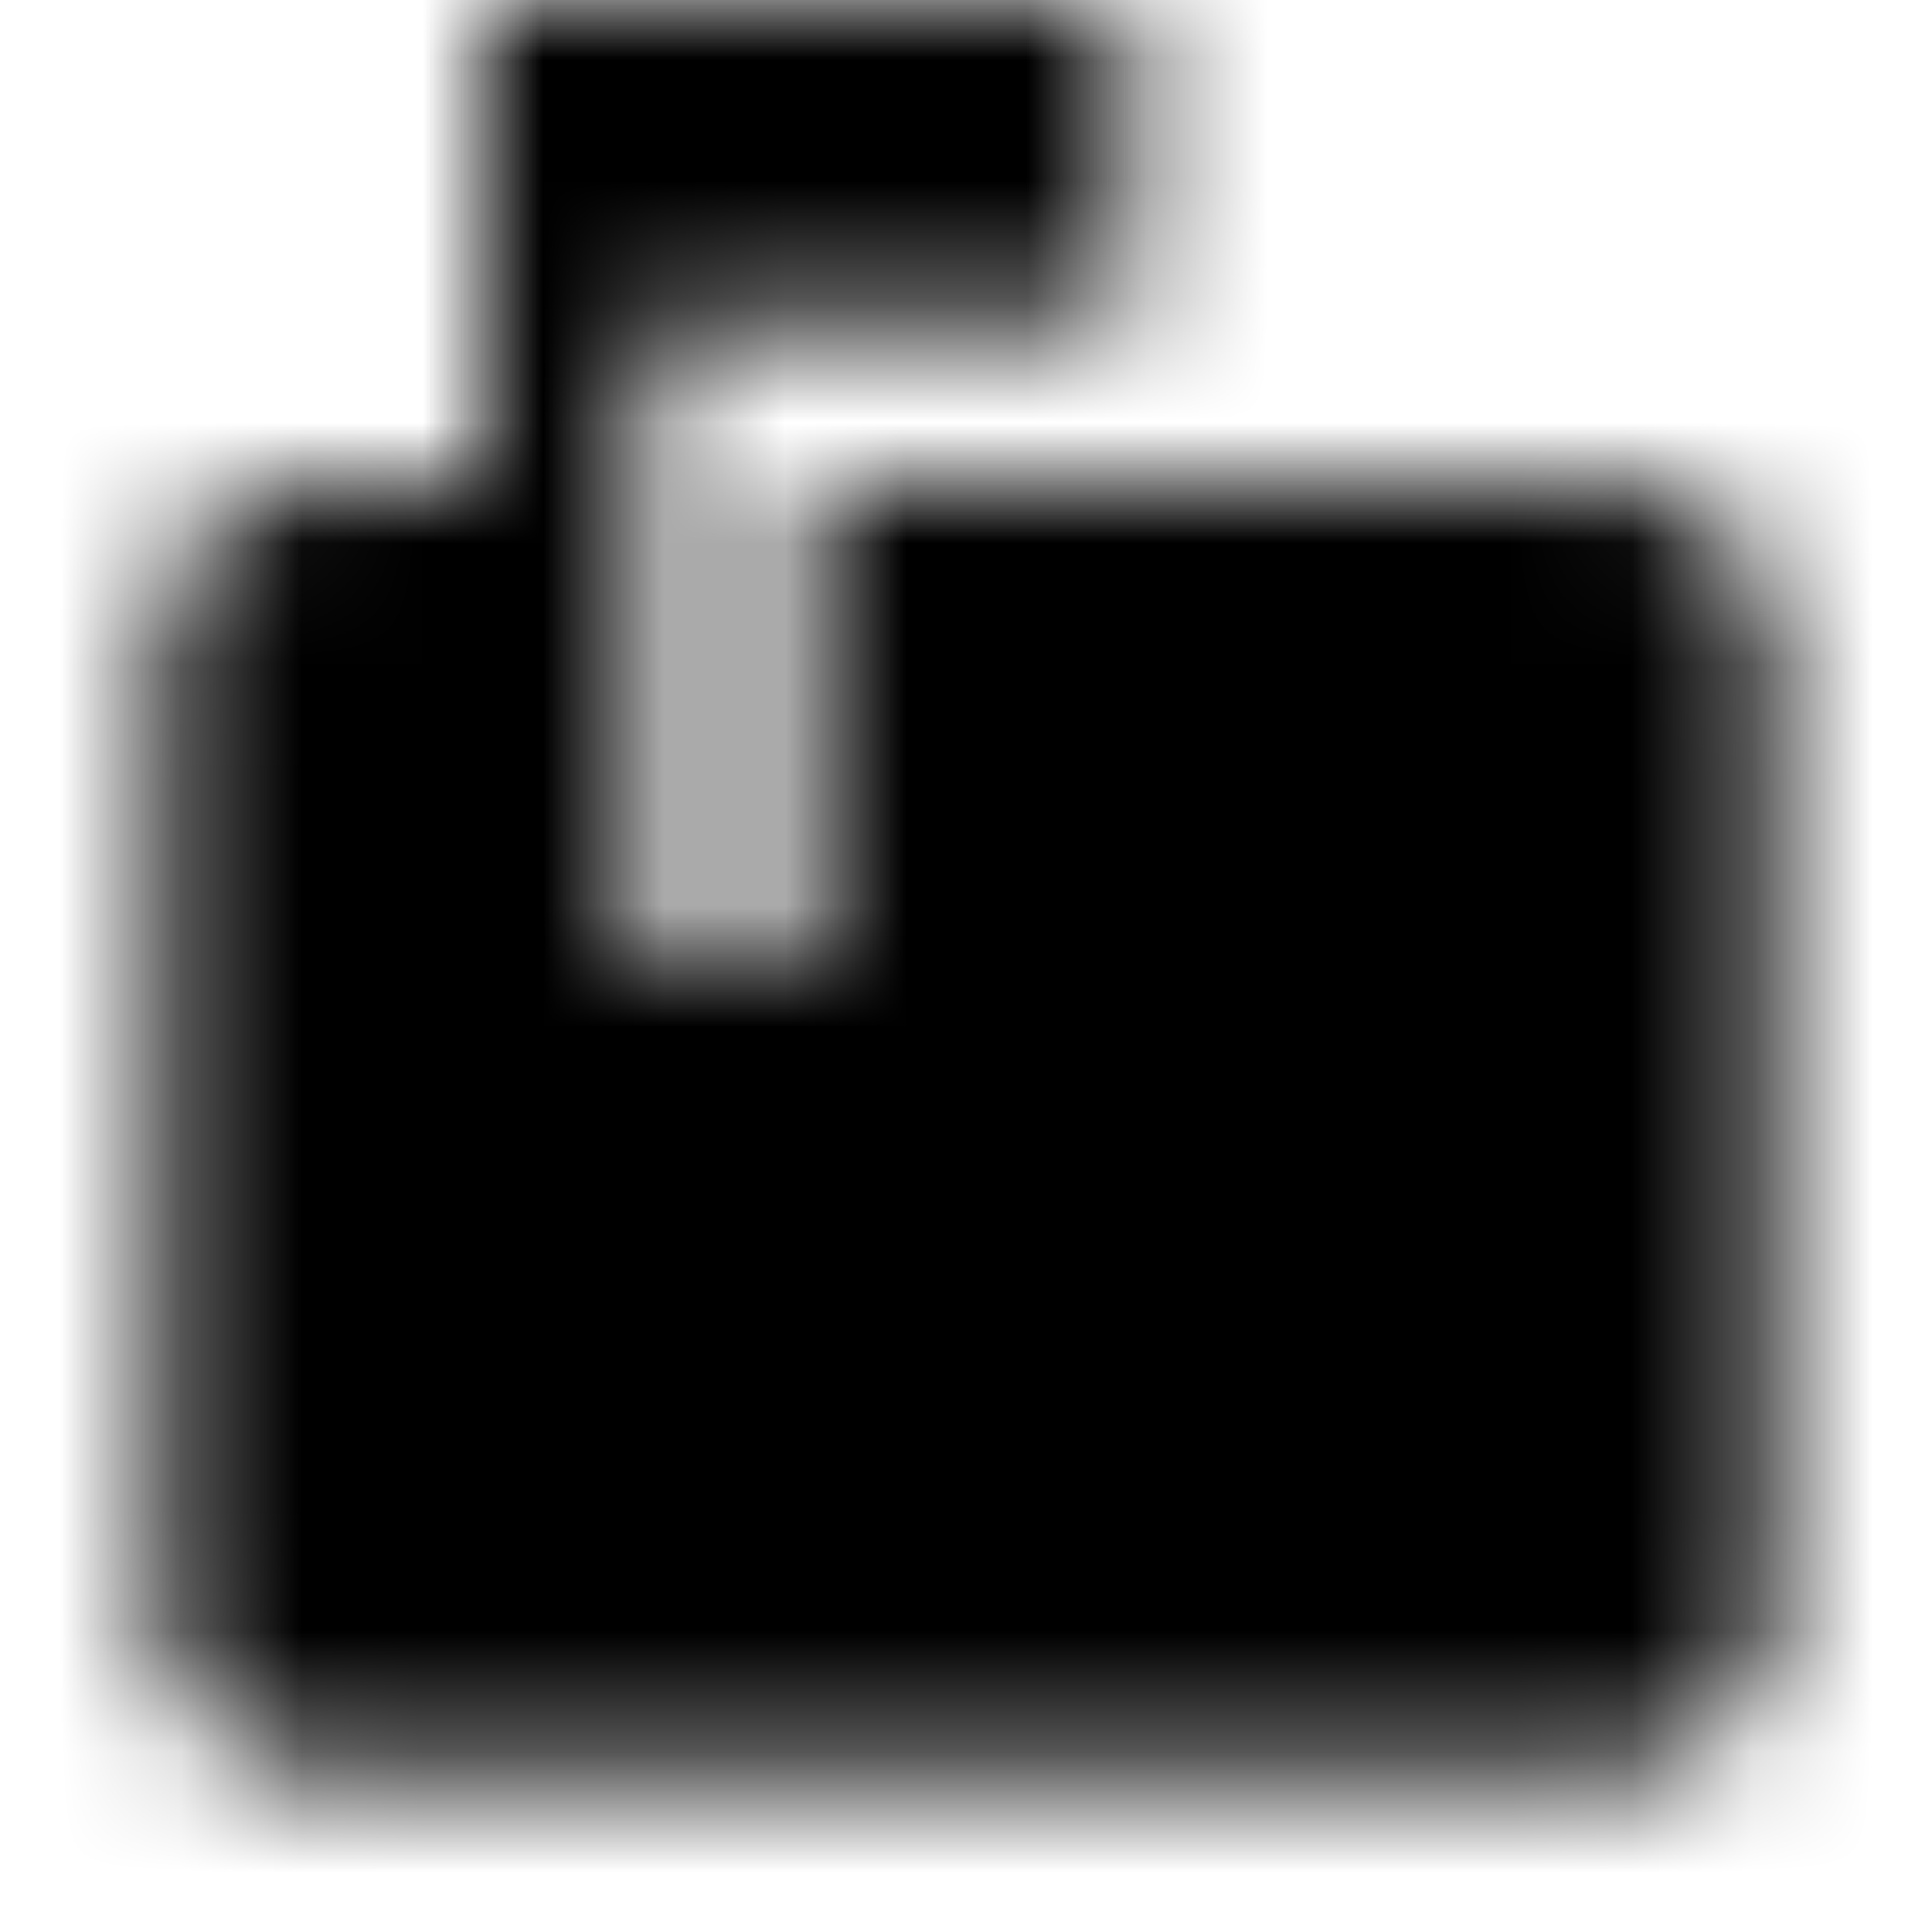 <svg xmlns="http://www.w3.org/2000/svg" xmlns:xlink="http://www.w3.org/1999/xlink" width="16" height="16" viewBox="0 0 16 16">
  <defs>
    <path id="markunread-mailbox-a" d="M13.333,4 L6.667,4 L6.667,8 L5.333,8 L5.333,2.667 L9.333,2.667 L9.333,-5.00000006e-08 L4,-5.00000006e-08 L4,4 L2.667,4 C1.933,4 1.333,4.6 1.333,5.333 L1.333,13.333 C1.333,14.067 1.933,14.667 2.667,14.667 L13.333,14.667 C14.067,14.667 14.667,14.067 14.667,13.333 L14.667,5.333 C14.667,4.6 14.067,4 13.333,4 Z"/>
  </defs>
  <g fill="none" fill-rule="evenodd">
    <mask id="markunread-mailbox-b" fill="#fff">
      <use xlink:href="#markunread-mailbox-a"/>
    </mask>
    <g fill="CurrentColor" mask="url(#markunread-mailbox-b)">
      <rect width="16" height="16"/>
    </g>
  </g>
</svg>

